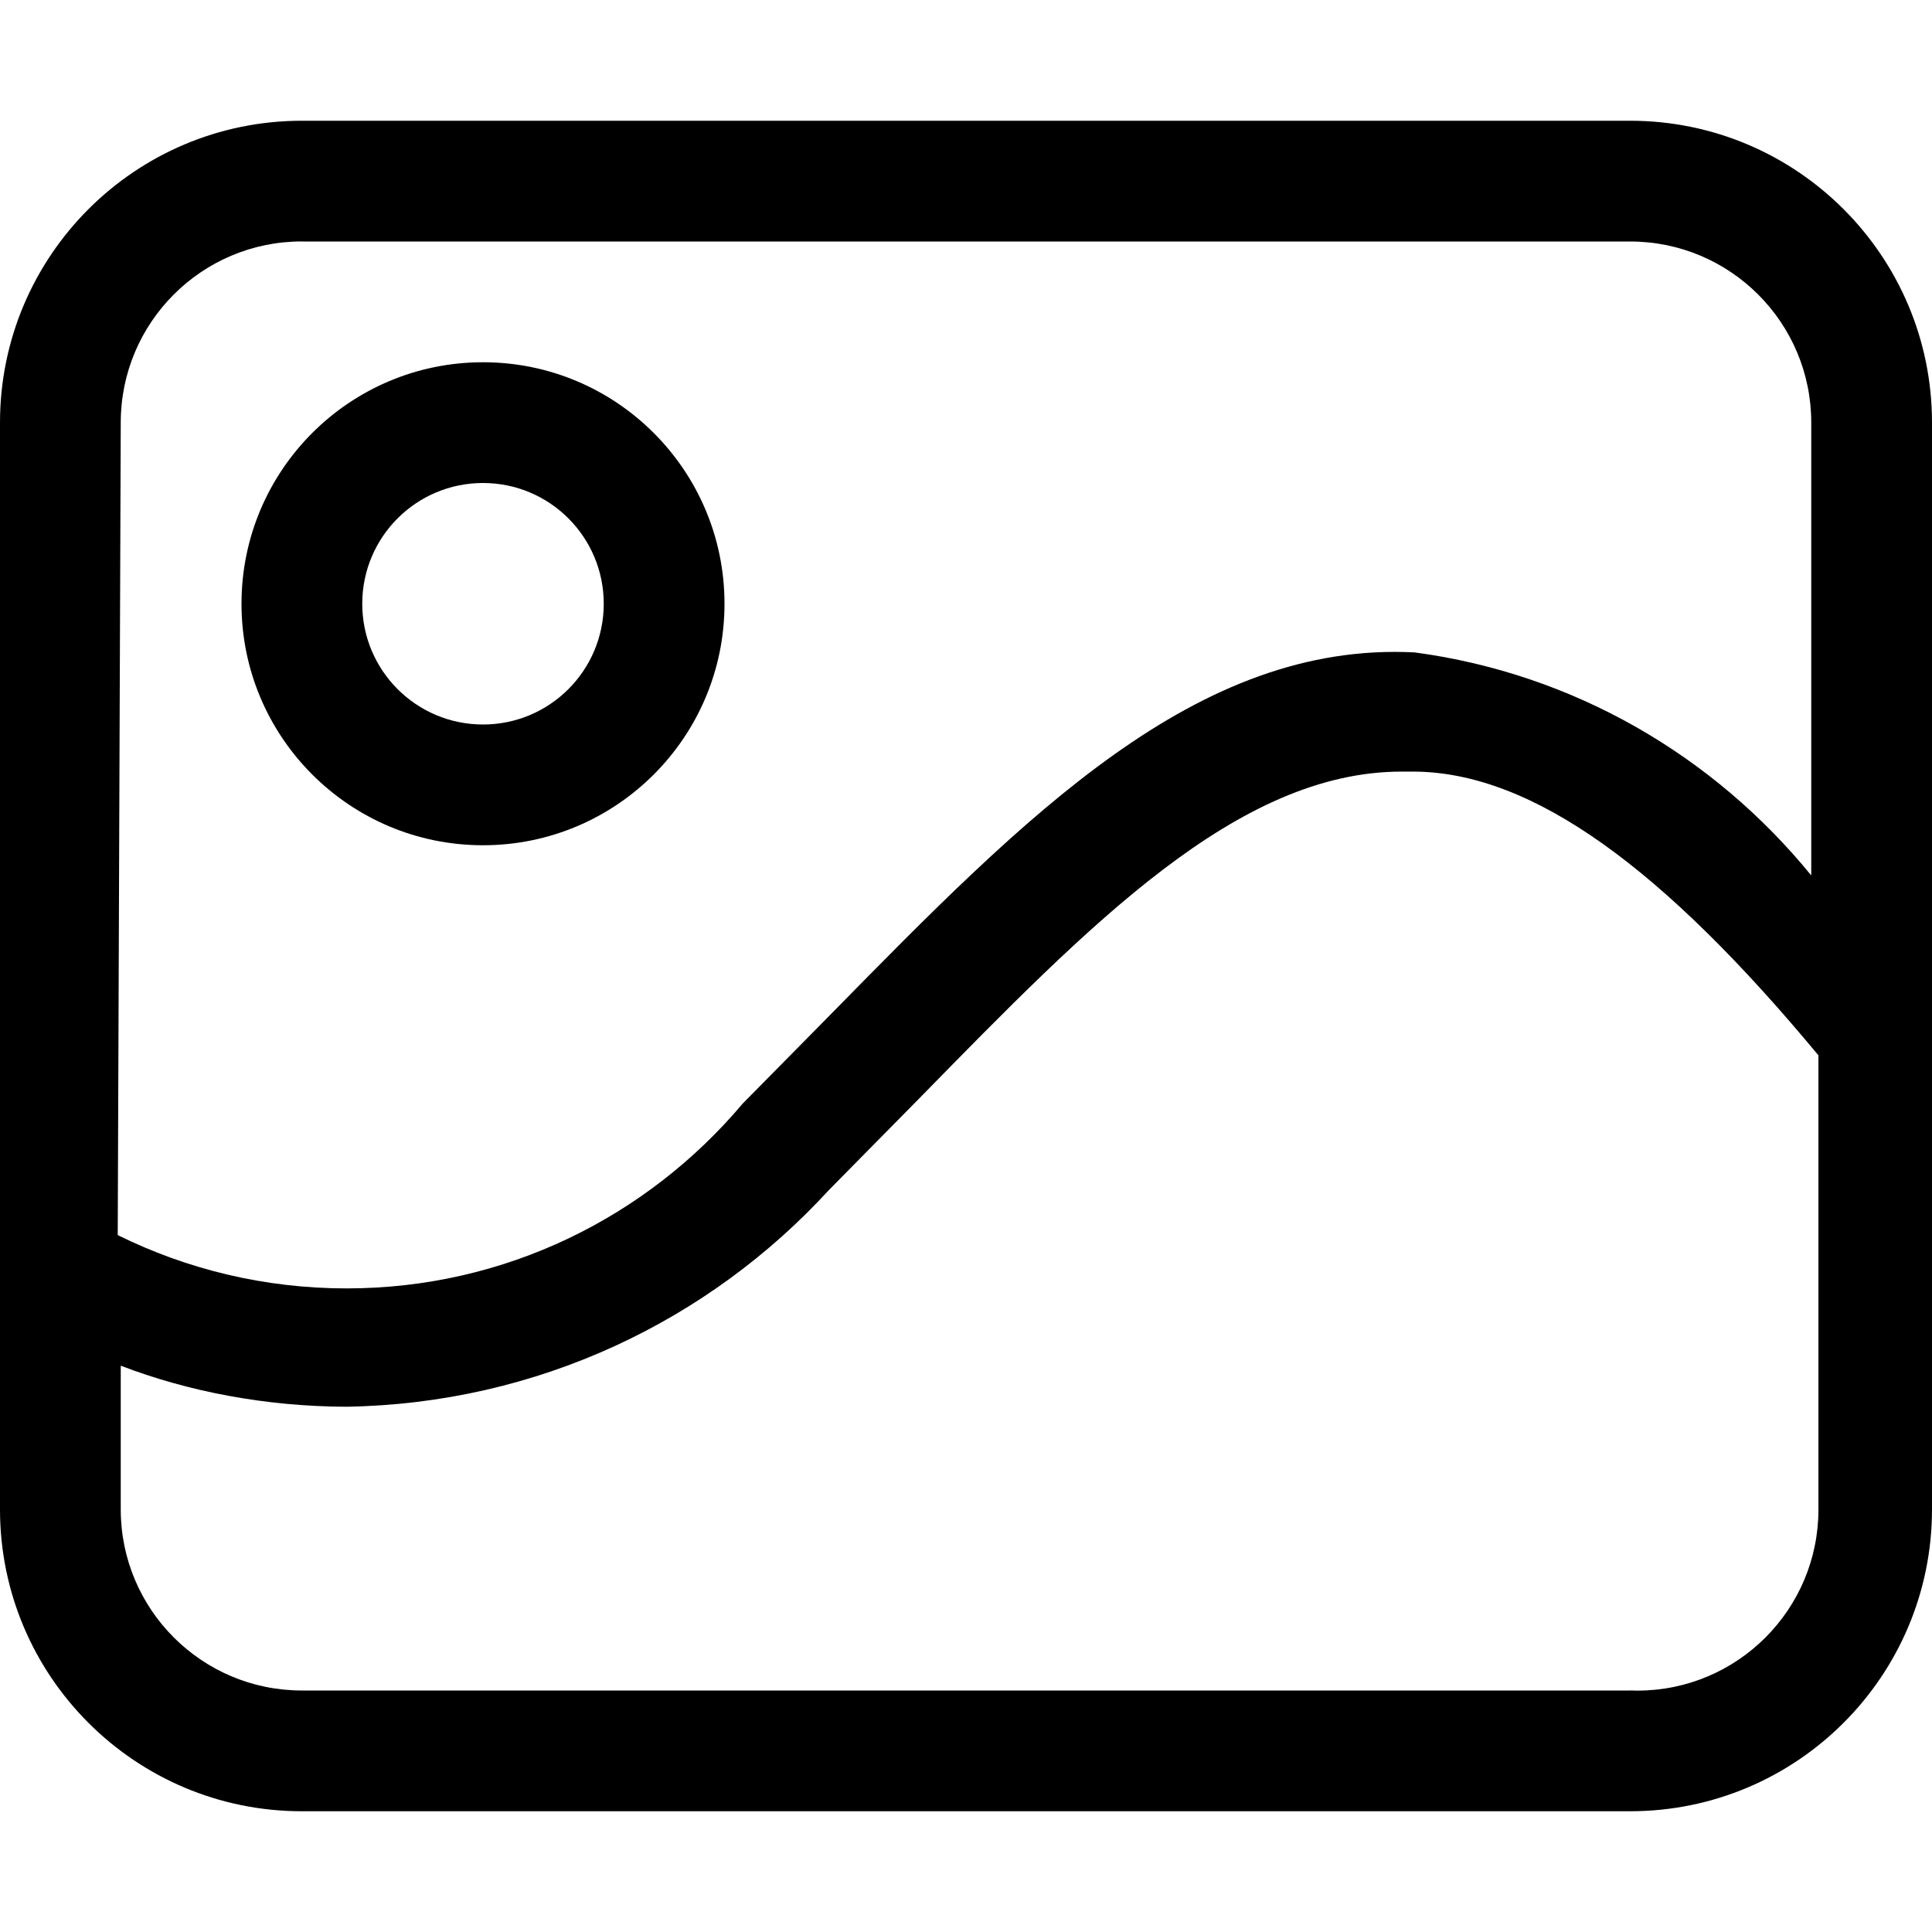 <!-- Generated by IcoMoon.io -->
<svg version="1.1" xmlns="http://www.w3.org/2000/svg" width="32" height="32" viewBox="0 0 32 32">
<title>image</title>
<path d="M27 2h-22c-2.761 0-5 2.239-5 5v18c0 2.761 2.239 5 5 5h22c2.761 0 5-2.239 5-5v-18c0-2.761-2.239-5-5-5zM5 4h22c1.657 0 3 1.343 3 3v7.5c-1.616-1.983-3.933-3.341-6.568-3.694-3.612-0.186-6.432 2.694-9.672 5.994l-1.46 1.48c-1.581 1.876-3.932 3.060-6.56 3.060-1.361 0-2.648-0.318-3.79-0.883l0.050-13.458c0-1.657 1.343-3 3-3zM27 28h-22c-1.657 0-3-1.343-3-3v-2.38c1.111 0.427 2.396 0.676 3.738 0.68 3.17-0.052 6.007-1.425 7.994-3.592l1.487-1.508c2.84-2.9 5.28-5.42 8-5.42h0.18c2 0 4.18 1.64 6.72 4.7v7.52c0 0.001 0 0.002 0 0.002 0 1.657-1.343 3-3 3-0.042 0-0.084-0.001-0.126-0.003z"></path>
<path d="M8 14c2.209 0 4-1.791 4-4s-1.791-4-4-4c-2.209 0-4 1.791-4 4s1.791 4 4 4zM8 8c1.105 0 2 0.895 2 2s-0.895 2-2 2c-1.105 0-2-0.895-2-2s0.895-2 2-2z"></path>
</svg>
